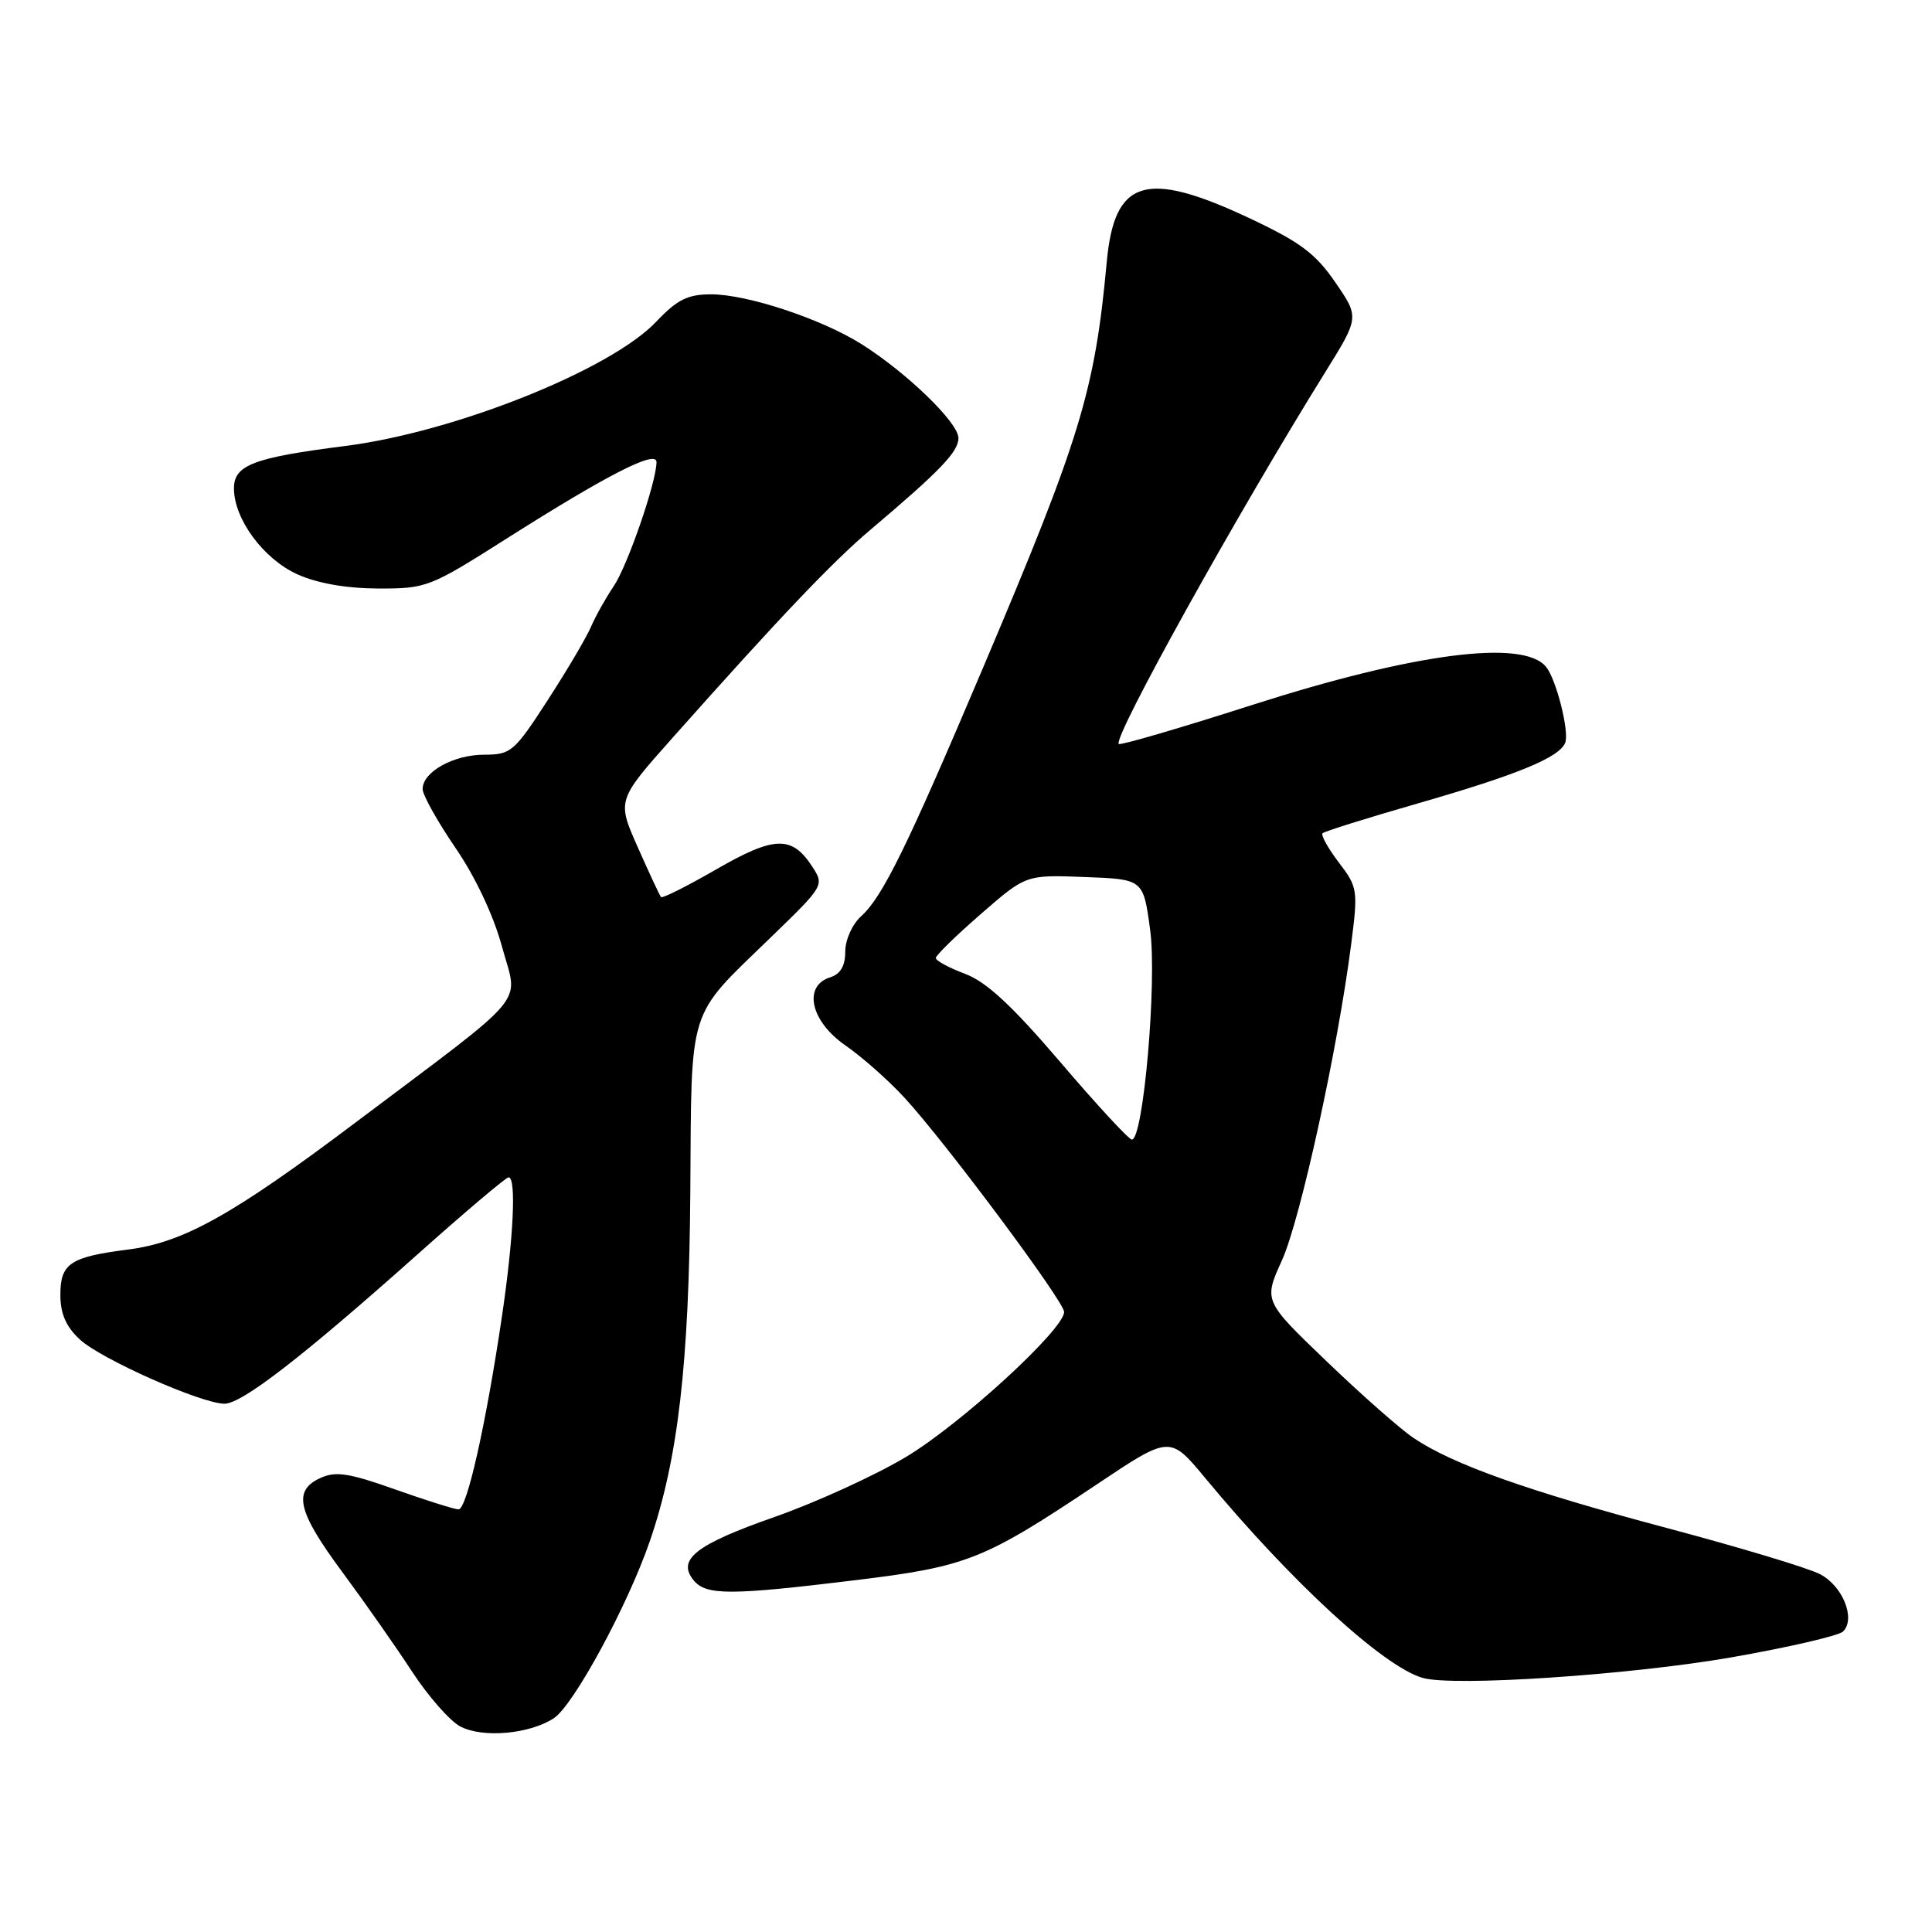 <?xml version="1.0" encoding="UTF-8" standalone="no"?>
<!DOCTYPE svg PUBLIC "-//W3C//DTD SVG 1.1//EN" "http://www.w3.org/Graphics/SVG/1.1/DTD/svg11.dtd" >
<svg xmlns="http://www.w3.org/2000/svg" xmlns:xlink="http://www.w3.org/1999/xlink" version="1.1" viewBox="0 0 256 256">
 <g >
 <path fill="currentColor"
d=" M 73.39 227.67 C 76.01 225.94 83.14 212.80 86.10 204.23 C 89.85 193.34 91.31 180.71 91.47 157.87 C 91.64 132.99 91.01 134.98 102.08 124.26 C 109.25 117.32 109.25 117.31 107.58 114.76 C 104.91 110.69 102.58 110.77 94.90 115.20 C 91.05 117.42 87.76 119.07 87.59 118.87 C 87.41 118.66 86.03 115.70 84.51 112.27 C 81.75 106.05 81.75 106.05 89.11 97.77 C 103.44 81.66 110.31 74.45 115.37 70.17 C 124.58 62.38 127.00 59.86 127.00 58.05 C 127.00 56.01 120.20 49.42 114.19 45.62 C 108.88 42.27 99.03 39.00 94.23 39.00 C 91.12 39.00 89.74 39.69 86.95 42.63 C 80.91 49.00 60.30 57.24 45.78 59.09 C 33.58 60.64 31.00 61.62 31.00 64.71 C 31.00 68.77 34.89 74.05 39.40 76.10 C 42.04 77.29 45.84 77.96 50.09 77.98 C 56.50 78.00 56.94 77.83 67.09 71.39 C 80.51 62.88 87.00 59.56 86.99 61.23 C 86.98 63.88 83.14 75.00 81.31 77.69 C 80.26 79.24 78.92 81.64 78.32 83.03 C 77.73 84.43 75.14 88.81 72.57 92.78 C 68.15 99.61 67.70 100.00 64.17 100.00 C 60.10 100.00 56.00 102.28 56.00 104.55 C 56.00 105.34 57.96 108.84 60.34 112.33 C 63.00 116.21 65.40 121.31 66.53 125.48 C 68.67 133.37 70.59 131.07 47.11 148.74 C 30.85 160.98 24.30 164.64 16.98 165.57 C 9.29 166.55 8.00 167.41 8.00 171.58 C 8.00 174.08 8.75 175.79 10.58 177.49 C 13.39 180.09 26.70 186.00 29.75 186.00 C 32.06 186.00 40.11 179.77 55.28 166.25 C 61.60 160.61 67.05 156.00 67.39 156.00 C 68.44 156.00 68.05 164.07 66.50 174.50 C 64.37 188.86 61.86 200.00 60.76 200.00 C 60.24 200.00 56.46 198.81 52.37 197.36 C 46.26 195.19 44.48 194.91 42.46 195.84 C 38.77 197.52 39.40 200.26 45.34 208.28 C 48.28 212.25 52.44 218.19 54.59 221.48 C 56.74 224.77 59.62 228.05 61.00 228.77 C 63.98 230.33 70.17 229.78 73.39 227.67 Z  M 229.35 219.62 C 236.96 218.29 243.66 216.74 244.22 216.18 C 245.92 214.48 244.17 210.14 241.15 208.58 C 239.60 207.77 230.49 205.03 220.91 202.48 C 202.41 197.56 192.50 194.04 187.32 190.55 C 185.57 189.38 180.38 184.80 175.79 180.39 C 167.43 172.37 167.43 172.37 169.86 167.01 C 172.30 161.63 177.27 138.93 179.04 125.09 C 179.96 117.95 179.90 117.55 177.39 114.27 C 175.97 112.40 175.00 110.66 175.25 110.41 C 175.50 110.16 181.18 108.38 187.86 106.46 C 201.10 102.65 206.65 100.36 207.40 98.41 C 207.96 96.94 206.22 90.02 204.86 88.36 C 201.85 84.65 187.36 86.54 165.89 93.42 C 156.39 96.47 148.45 98.79 148.24 98.58 C 147.44 97.77 163.93 68.08 175.63 49.27 C 180.12 42.04 180.12 42.04 176.92 37.39 C 174.30 33.57 172.25 32.05 165.47 28.87 C 151.79 22.46 147.66 23.74 146.65 34.71 C 145.07 51.82 143.17 58.03 130.25 88.50 C 120.19 112.23 116.94 118.85 114.11 121.40 C 112.93 122.47 112.00 124.53 112.00 126.09 C 112.00 127.99 111.37 129.07 110.00 129.50 C 106.37 130.65 107.40 135.31 111.99 138.50 C 114.19 140.02 117.71 143.13 119.82 145.42 C 125.26 151.32 141.00 172.45 141.00 173.84 C 141.00 176.15 127.35 188.67 120.07 193.04 C 115.98 195.49 108.15 199.07 102.65 201.00 C 92.17 204.67 89.64 206.66 91.93 209.42 C 93.58 211.41 96.79 211.40 113.29 209.39 C 128.19 207.57 130.30 206.74 145.39 196.65 C 155.02 190.21 155.02 190.21 159.70 195.85 C 171.10 209.61 183.31 220.84 188.51 222.33 C 192.57 223.51 215.93 221.95 229.35 219.62 Z  M 140.51 140.75 C 134.09 133.24 130.72 130.11 127.88 129.04 C 125.75 128.24 124.00 127.30 124.00 126.94 C 124.00 126.59 126.69 123.96 129.97 121.11 C 135.94 115.91 135.94 115.91 143.72 116.21 C 151.50 116.50 151.50 116.50 152.40 123.21 C 153.33 130.07 151.50 151.00 149.98 151.00 C 149.58 151.00 145.32 146.39 140.51 140.75 Z "/>
</g>
</svg>